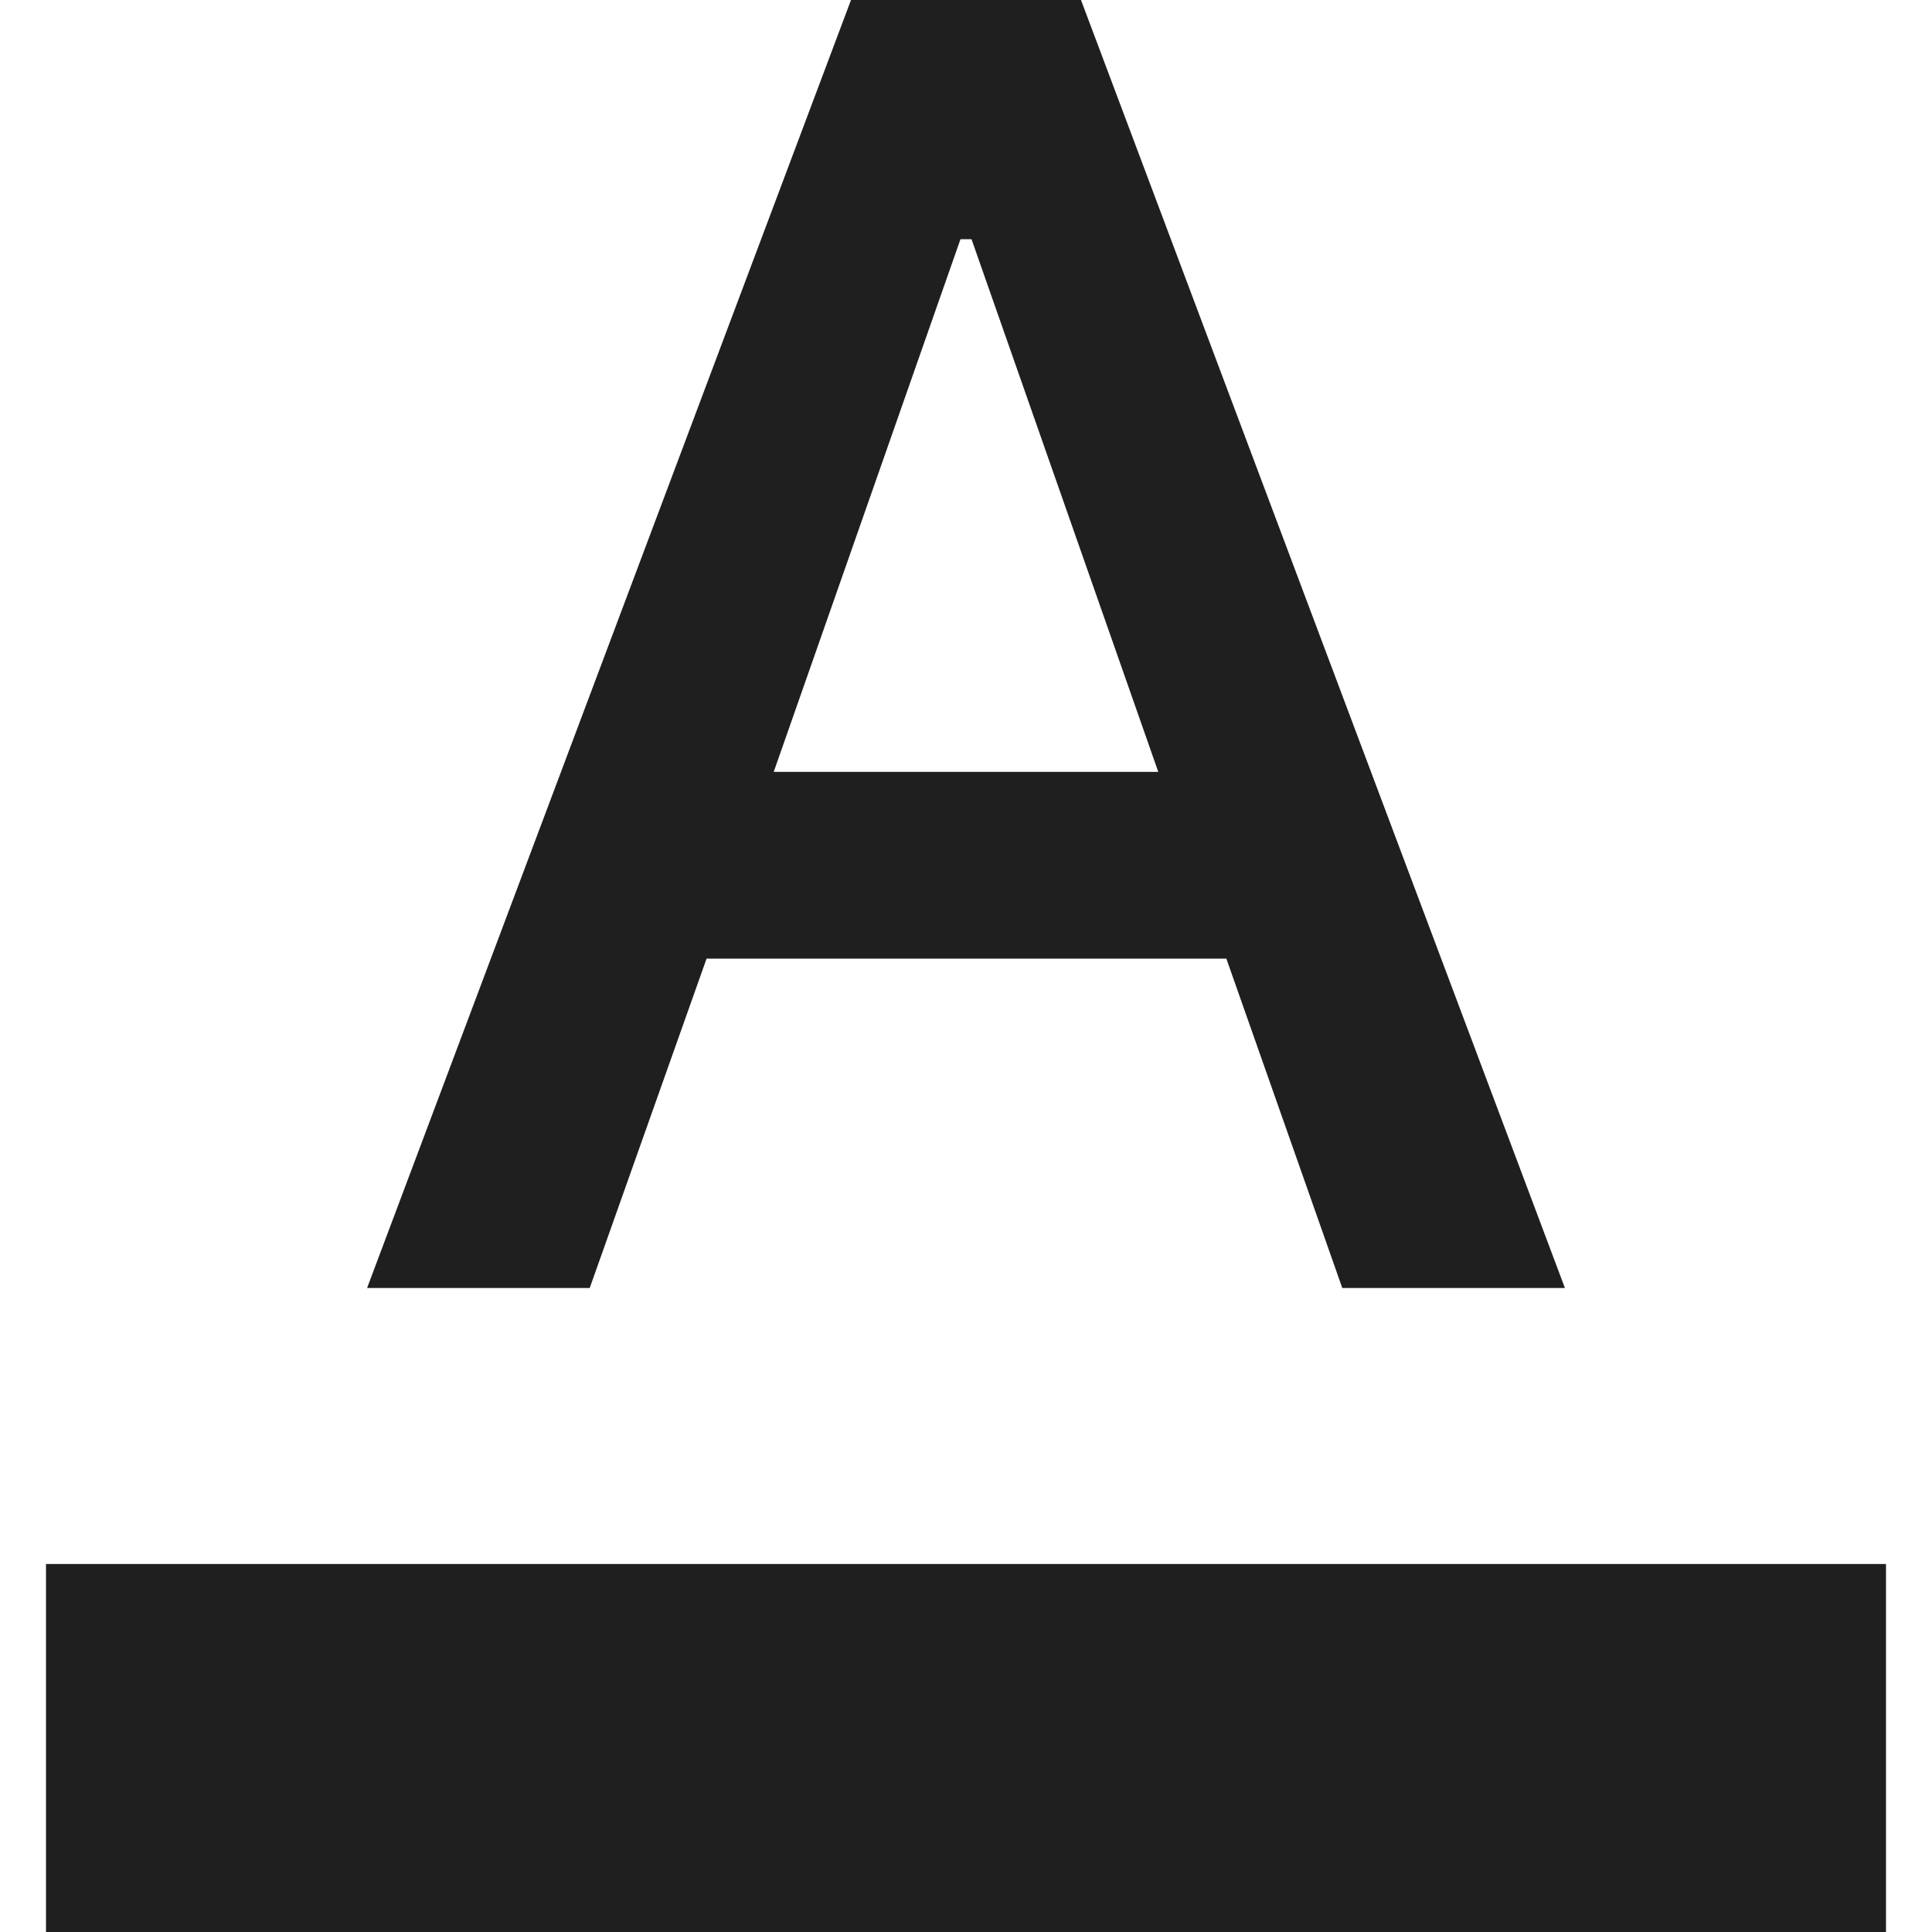 <svg width="21" height="21" viewBox="0 0 21 21" fill="none" xmlns="http://www.w3.org/2000/svg">
<path d="M0.5 17H20.5V21H0.5V17ZM3.99 14H6.41L7.68 10.42H13.33L14.59 14H17.01L11.75 0H9.25L3.99 14ZM8.41 8.39L10.44 2.6H10.56L12.59 8.39H8.41Z" fill="#1F1F1F"/>
</svg>
